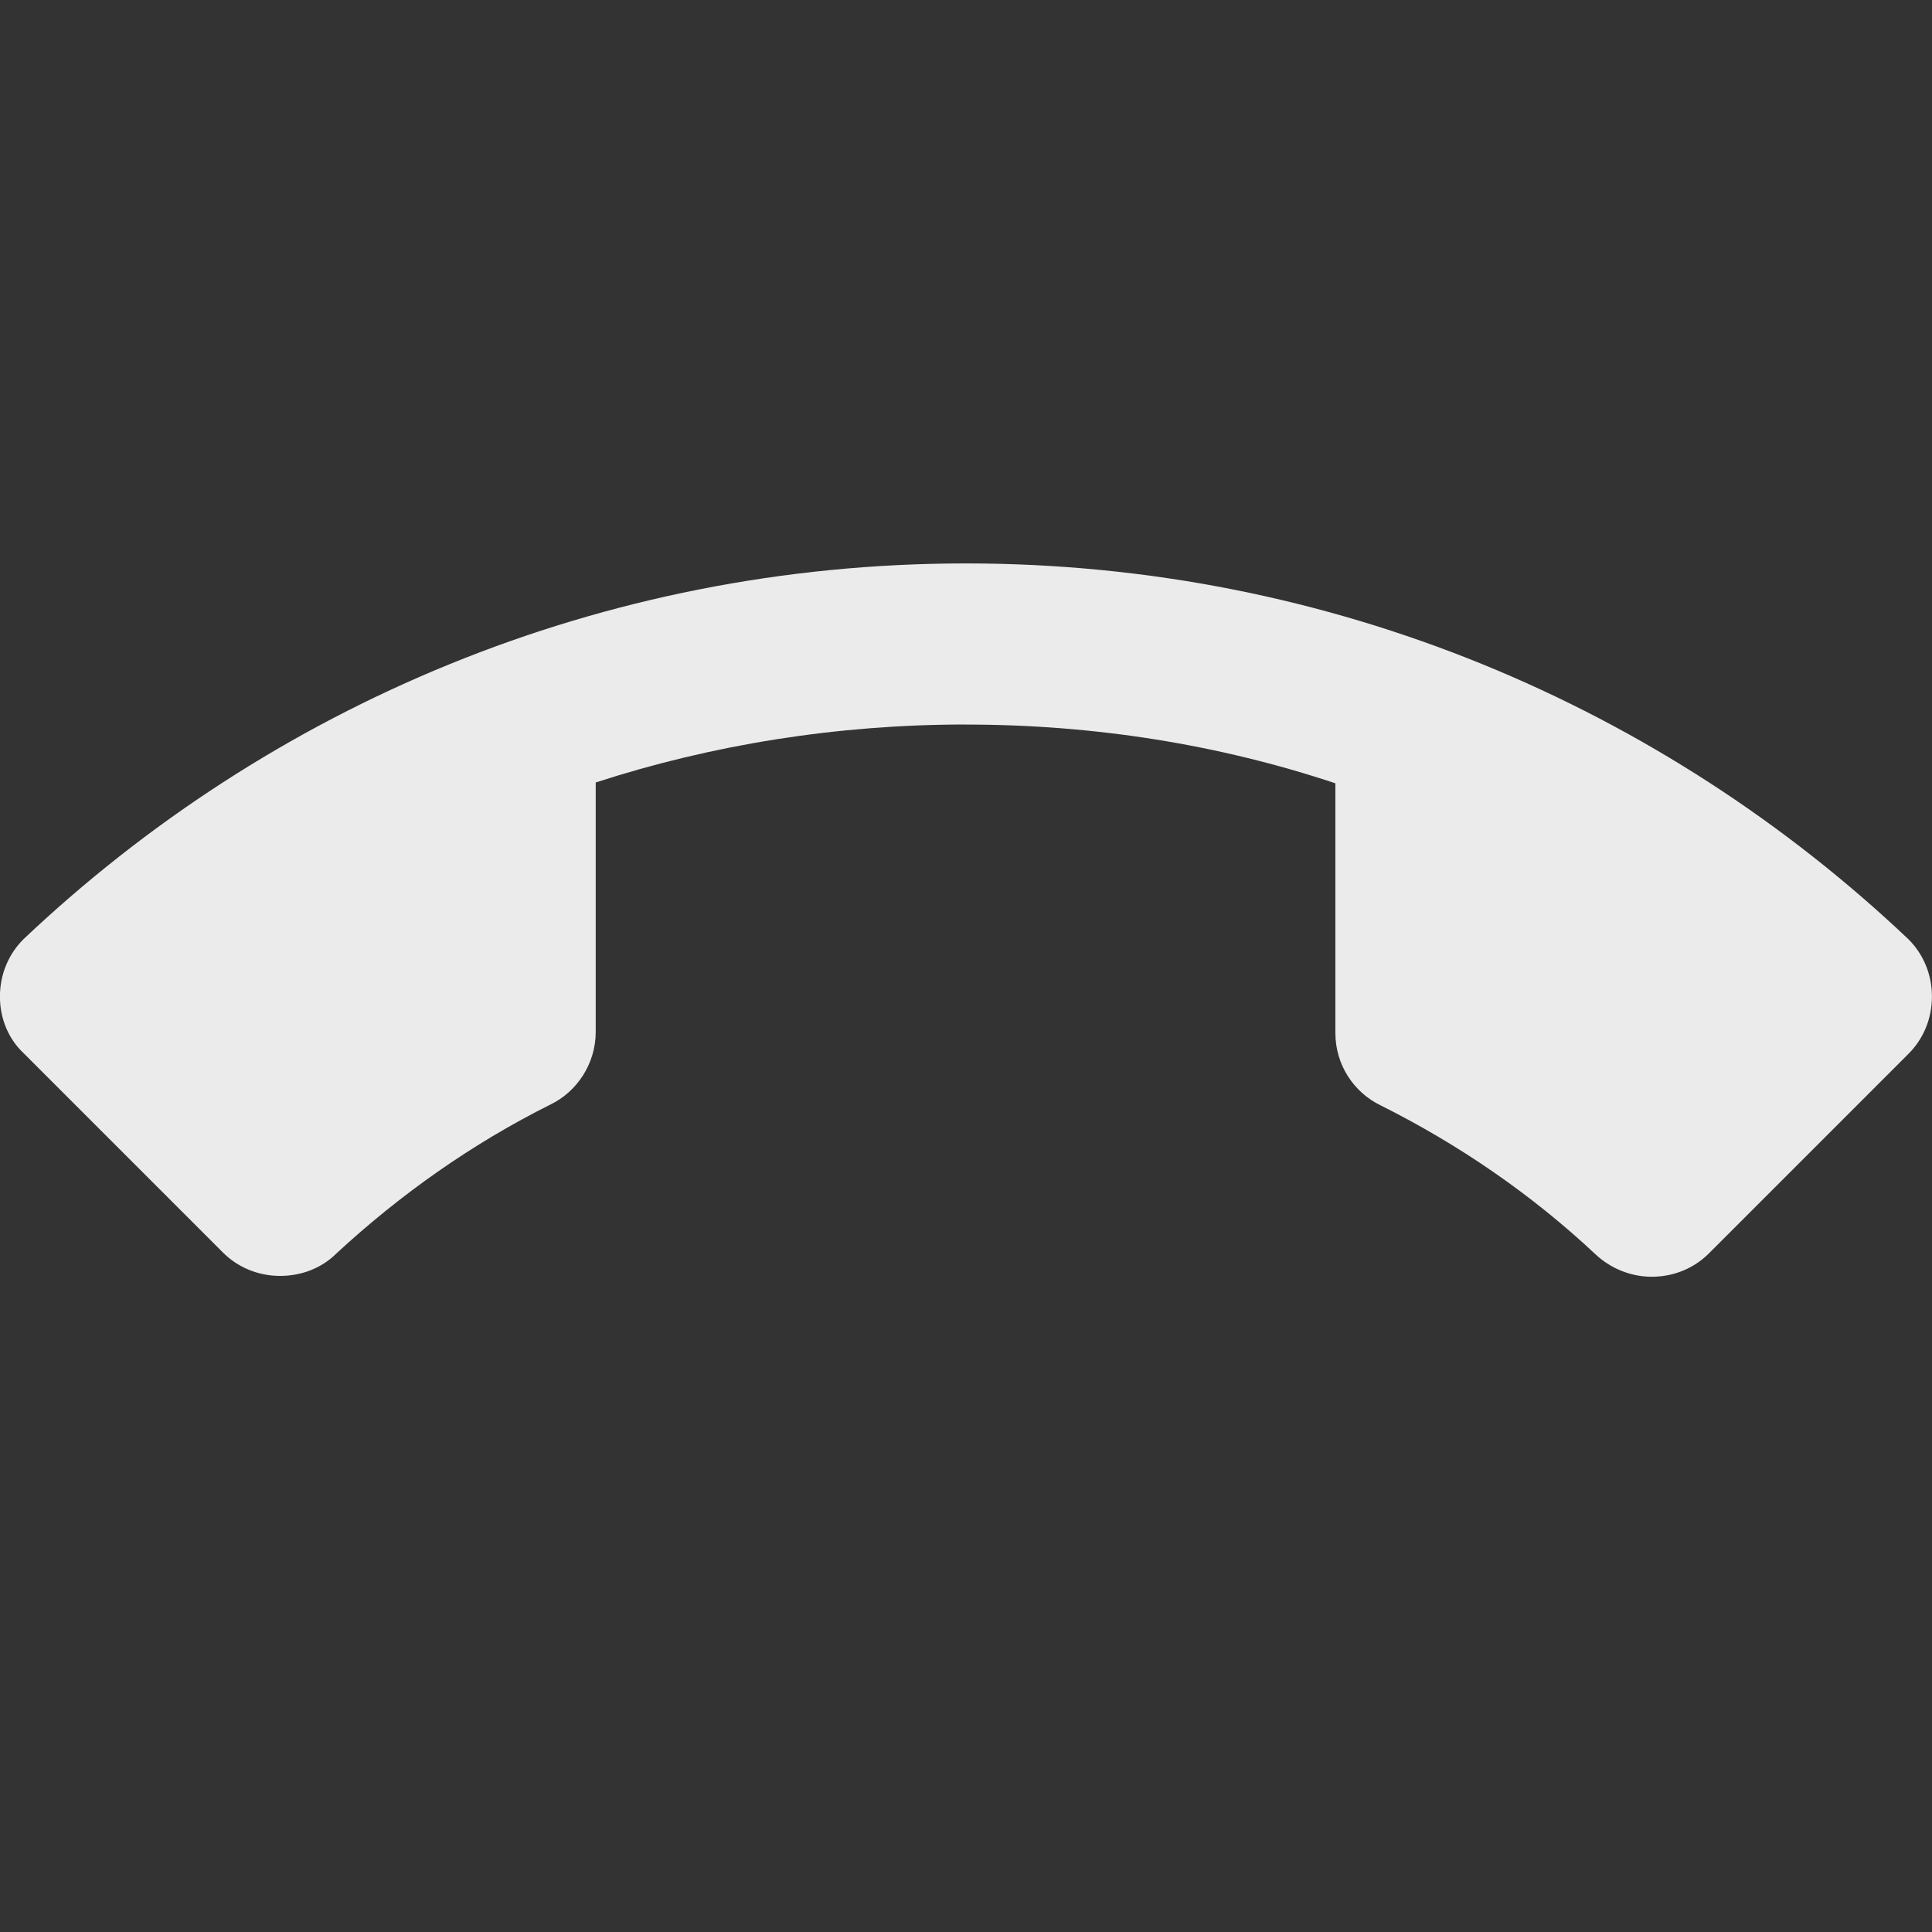 <!-- Generated by IcoMoon.io -->
<svg version="1.1" xmlns="http://www.w3.org/2000/svg" width="32" height="32" viewBox="0 0 32 32">
<rect x="0" y="0" width="32" height="32" fill="#333333" stroke="none"/>
<title>mt-call_end</title>
<path fill="#ebebeb" d="M16 12c-2.133 0-4.2 0.333-6.133 0.96v4.133c0 0.52-0.307 0.987-0.747 1.2-1.307 0.653-2.493 1.493-3.547 2.467-0.24 0.24-0.573 0.373-0.933 0.373-0.373 0-0.707-0.147-0.947-0.387l-3.307-3.307c-0.24-0.227-0.387-0.56-0.387-0.933s0.147-0.707 0.387-0.947c4.067-3.853 9.56-6.227 15.613-6.227s11.547 2.373 15.613 6.227c0.24 0.24 0.387 0.573 0.387 0.947s-0.147 0.707-0.387 0.947l-3.307 3.307c-0.24 0.24-0.573 0.387-0.947 0.387-0.36 0-0.693-0.147-0.933-0.373-1.053-0.987-2.253-1.813-3.56-2.467-0.44-0.213-0.747-0.667-0.747-1.2v-4.133c-1.92-0.64-3.987-0.973-6.12-0.973v0z"></path>
</svg>

